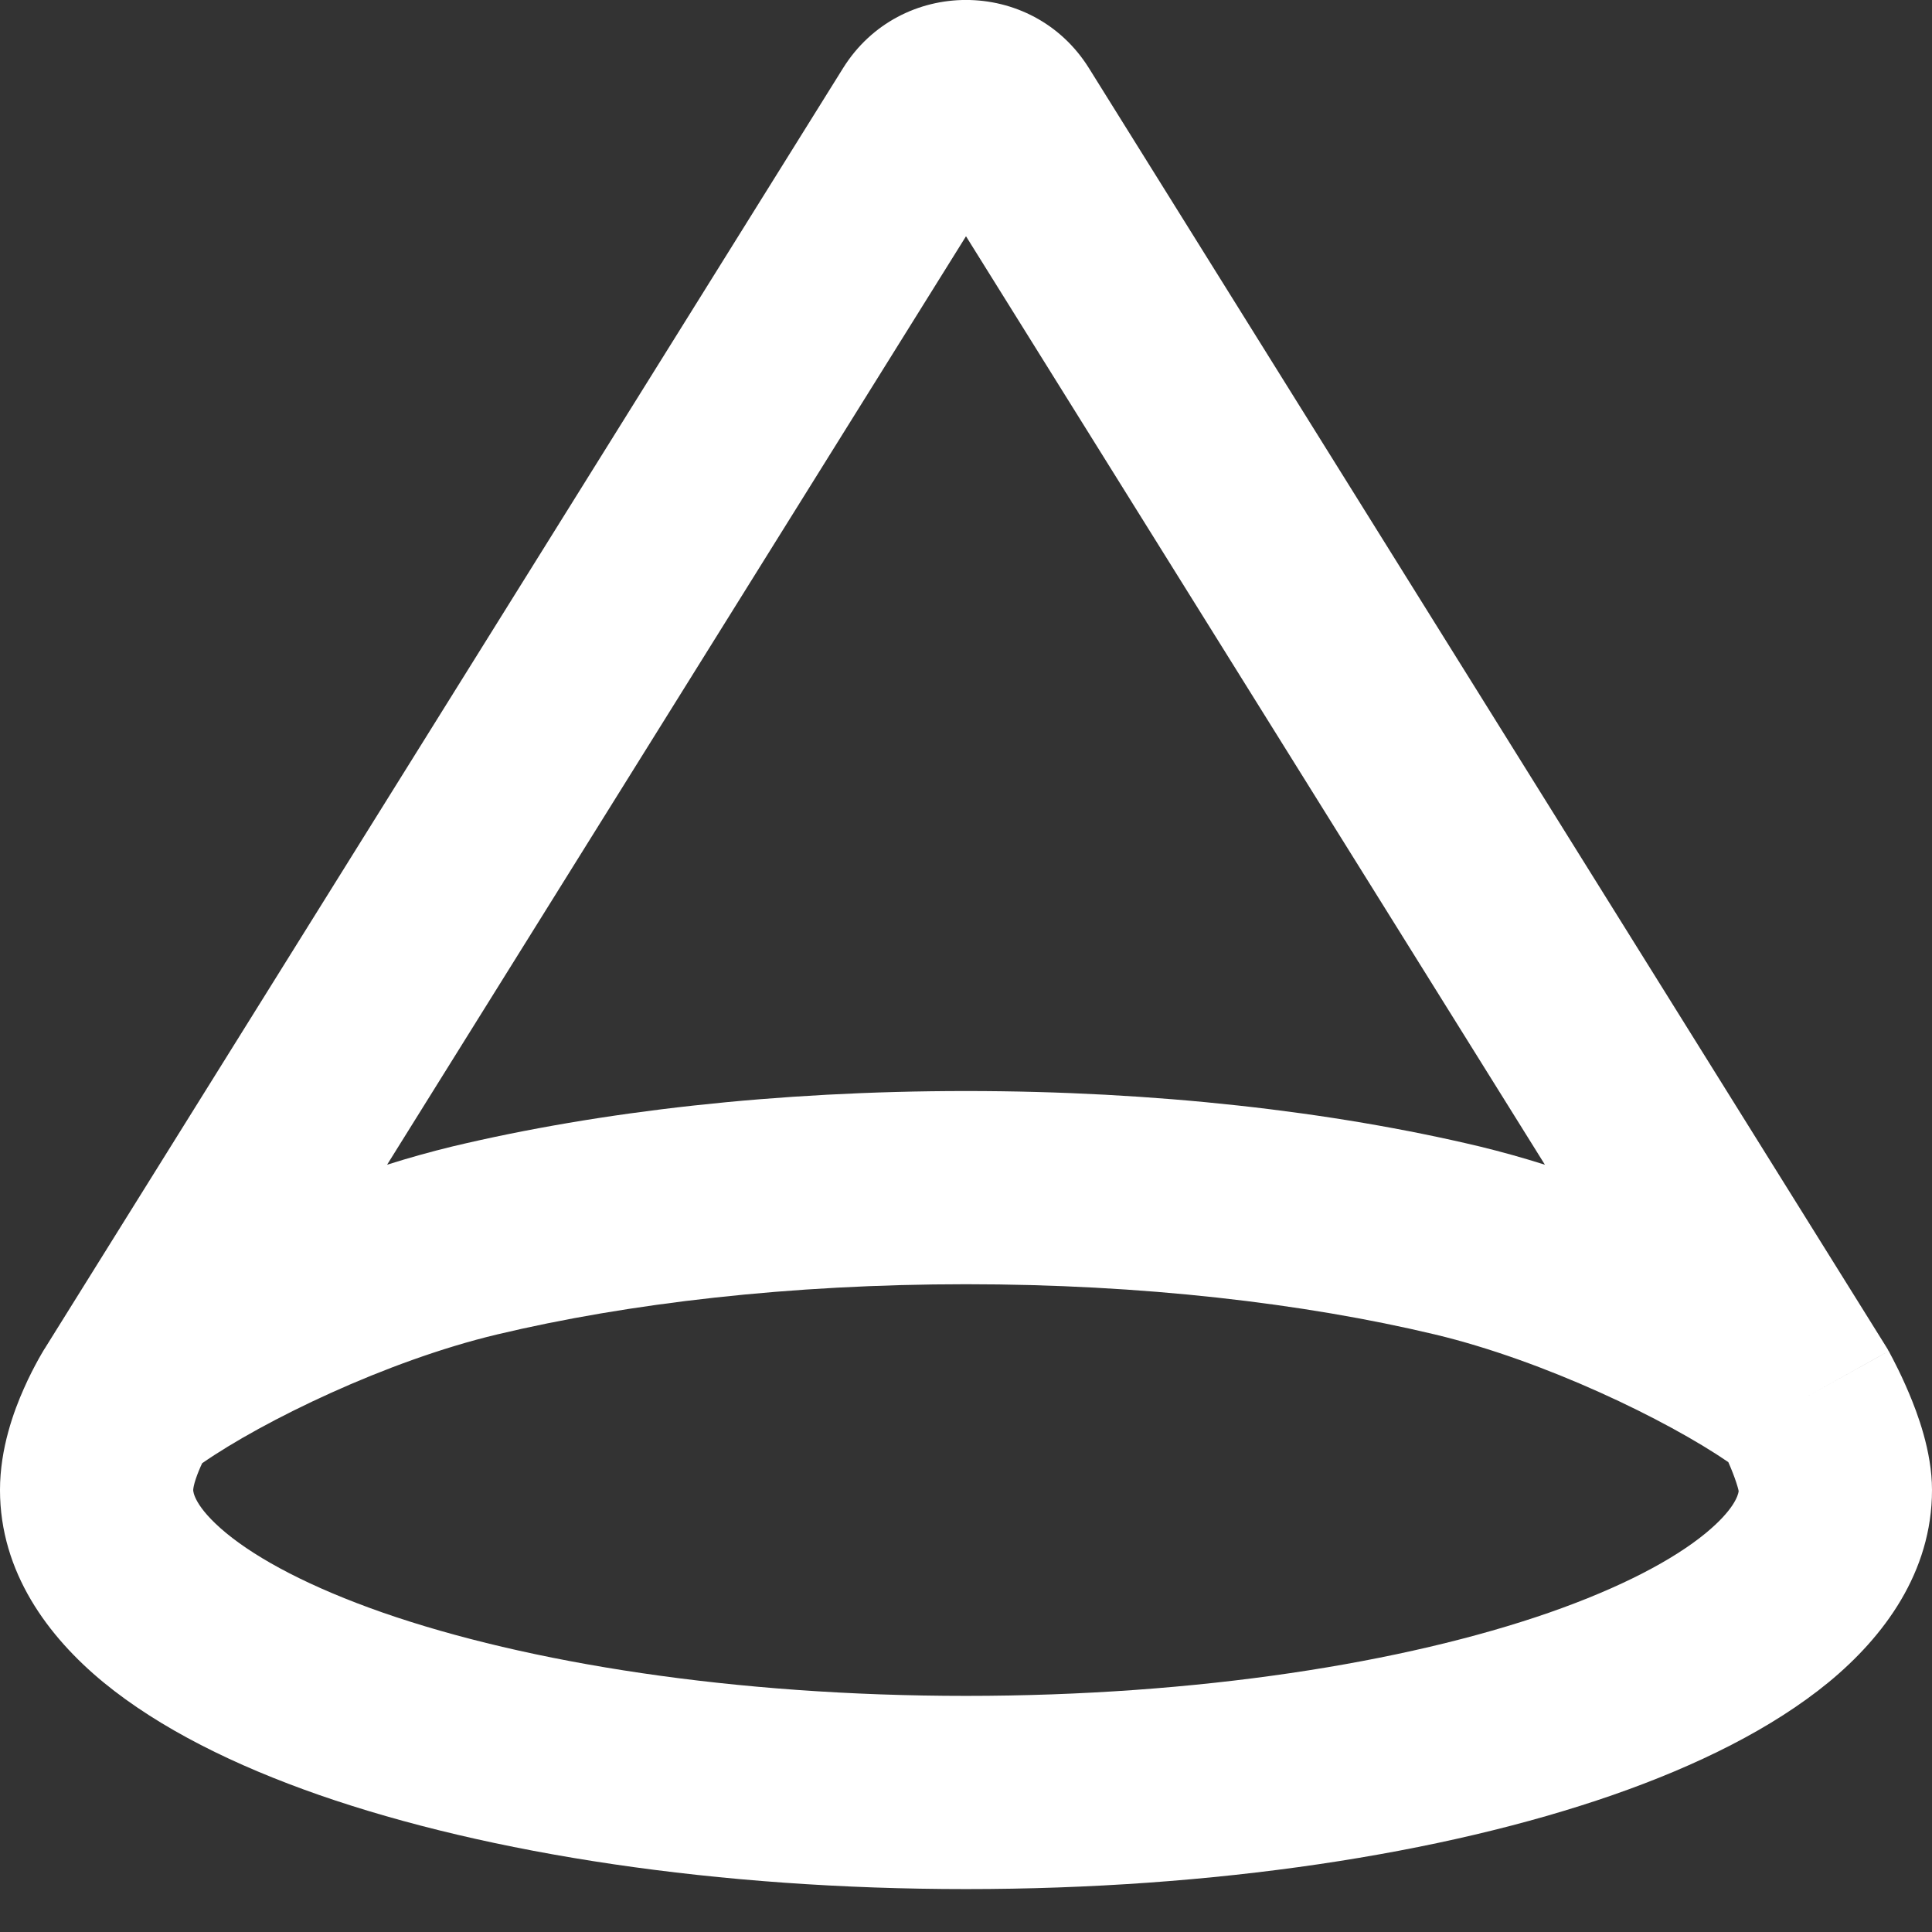 <svg width="14" height="14" viewBox="0 0 14 14" fill="none" xmlns="http://www.w3.org/2000/svg">
<rect x="0" y="0" width="14" height="14" fill="#333333" stroke="none"/>
<path fill-rule="evenodd" clip-rule="evenodd" d="M12.599 10.806C12.598 10.8 12.596 10.789 12.591 10.773C12.58 10.735 12.563 10.688 12.542 10.637C12.536 10.623 12.53 10.608 12.524 10.595C12.079 10.29 11.193 9.86 10.398 9.67C9.446 9.443 8.274 9.306 7 9.306C5.726 9.306 4.554 9.443 3.602 9.67C2.8 9.861 1.906 10.297 1.465 10.603C1.461 10.611 1.457 10.62 1.453 10.629C1.435 10.67 1.42 10.71 1.41 10.745C1.401 10.778 1.4 10.795 1.4 10.797C1.4 10.797 1.4 10.797 1.4 10.797C1.4 10.806 1.404 10.915 1.64 11.11C1.871 11.3 2.248 11.502 2.775 11.686C3.823 12.05 5.317 12.289 7 12.289C8.683 12.289 10.177 12.05 11.225 11.686C11.752 11.502 12.129 11.3 12.36 11.11C12.565 10.941 12.595 10.836 12.599 10.806ZM0.333 9.758L6.109 0.494C6.52 -0.165 7.48 -0.165 7.891 0.494L13.669 9.761C13.675 9.77 13.681 9.78 13.686 9.791L13.075 10.131C13.686 9.791 13.686 9.79 13.686 9.791L13.687 9.791L13.687 9.792L13.689 9.794L13.692 9.801C13.695 9.806 13.698 9.812 13.702 9.82C13.711 9.836 13.722 9.858 13.735 9.884C13.762 9.936 13.797 10.01 13.833 10.095C13.892 10.235 14 10.514 14 10.797C14 11.393 13.651 11.861 13.25 12.191C12.843 12.525 12.297 12.795 11.685 13.008C10.453 13.436 8.797 13.689 7 13.689C5.203 13.689 3.547 13.436 2.315 13.008C1.703 12.795 1.157 12.525 0.75 12.191C0.349 11.861 -4.61879e-05 11.393 -4.61879e-05 10.797C-4.61879e-05 10.494 0.102 10.221 0.173 10.062C0.211 9.975 0.25 9.902 0.279 9.849C0.294 9.823 0.306 9.801 0.316 9.785C0.321 9.777 0.325 9.77 0.329 9.765L0.331 9.761L0.333 9.758ZM11.195 8.44L7 1.712L2.805 8.44C2.963 8.39 3.121 8.346 3.277 8.308C4.35 8.052 5.632 7.906 7 7.906C8.368 7.906 9.65 8.052 10.723 8.308C10.879 8.346 11.037 8.39 11.195 8.44Z" fill="white"/>
</svg>
